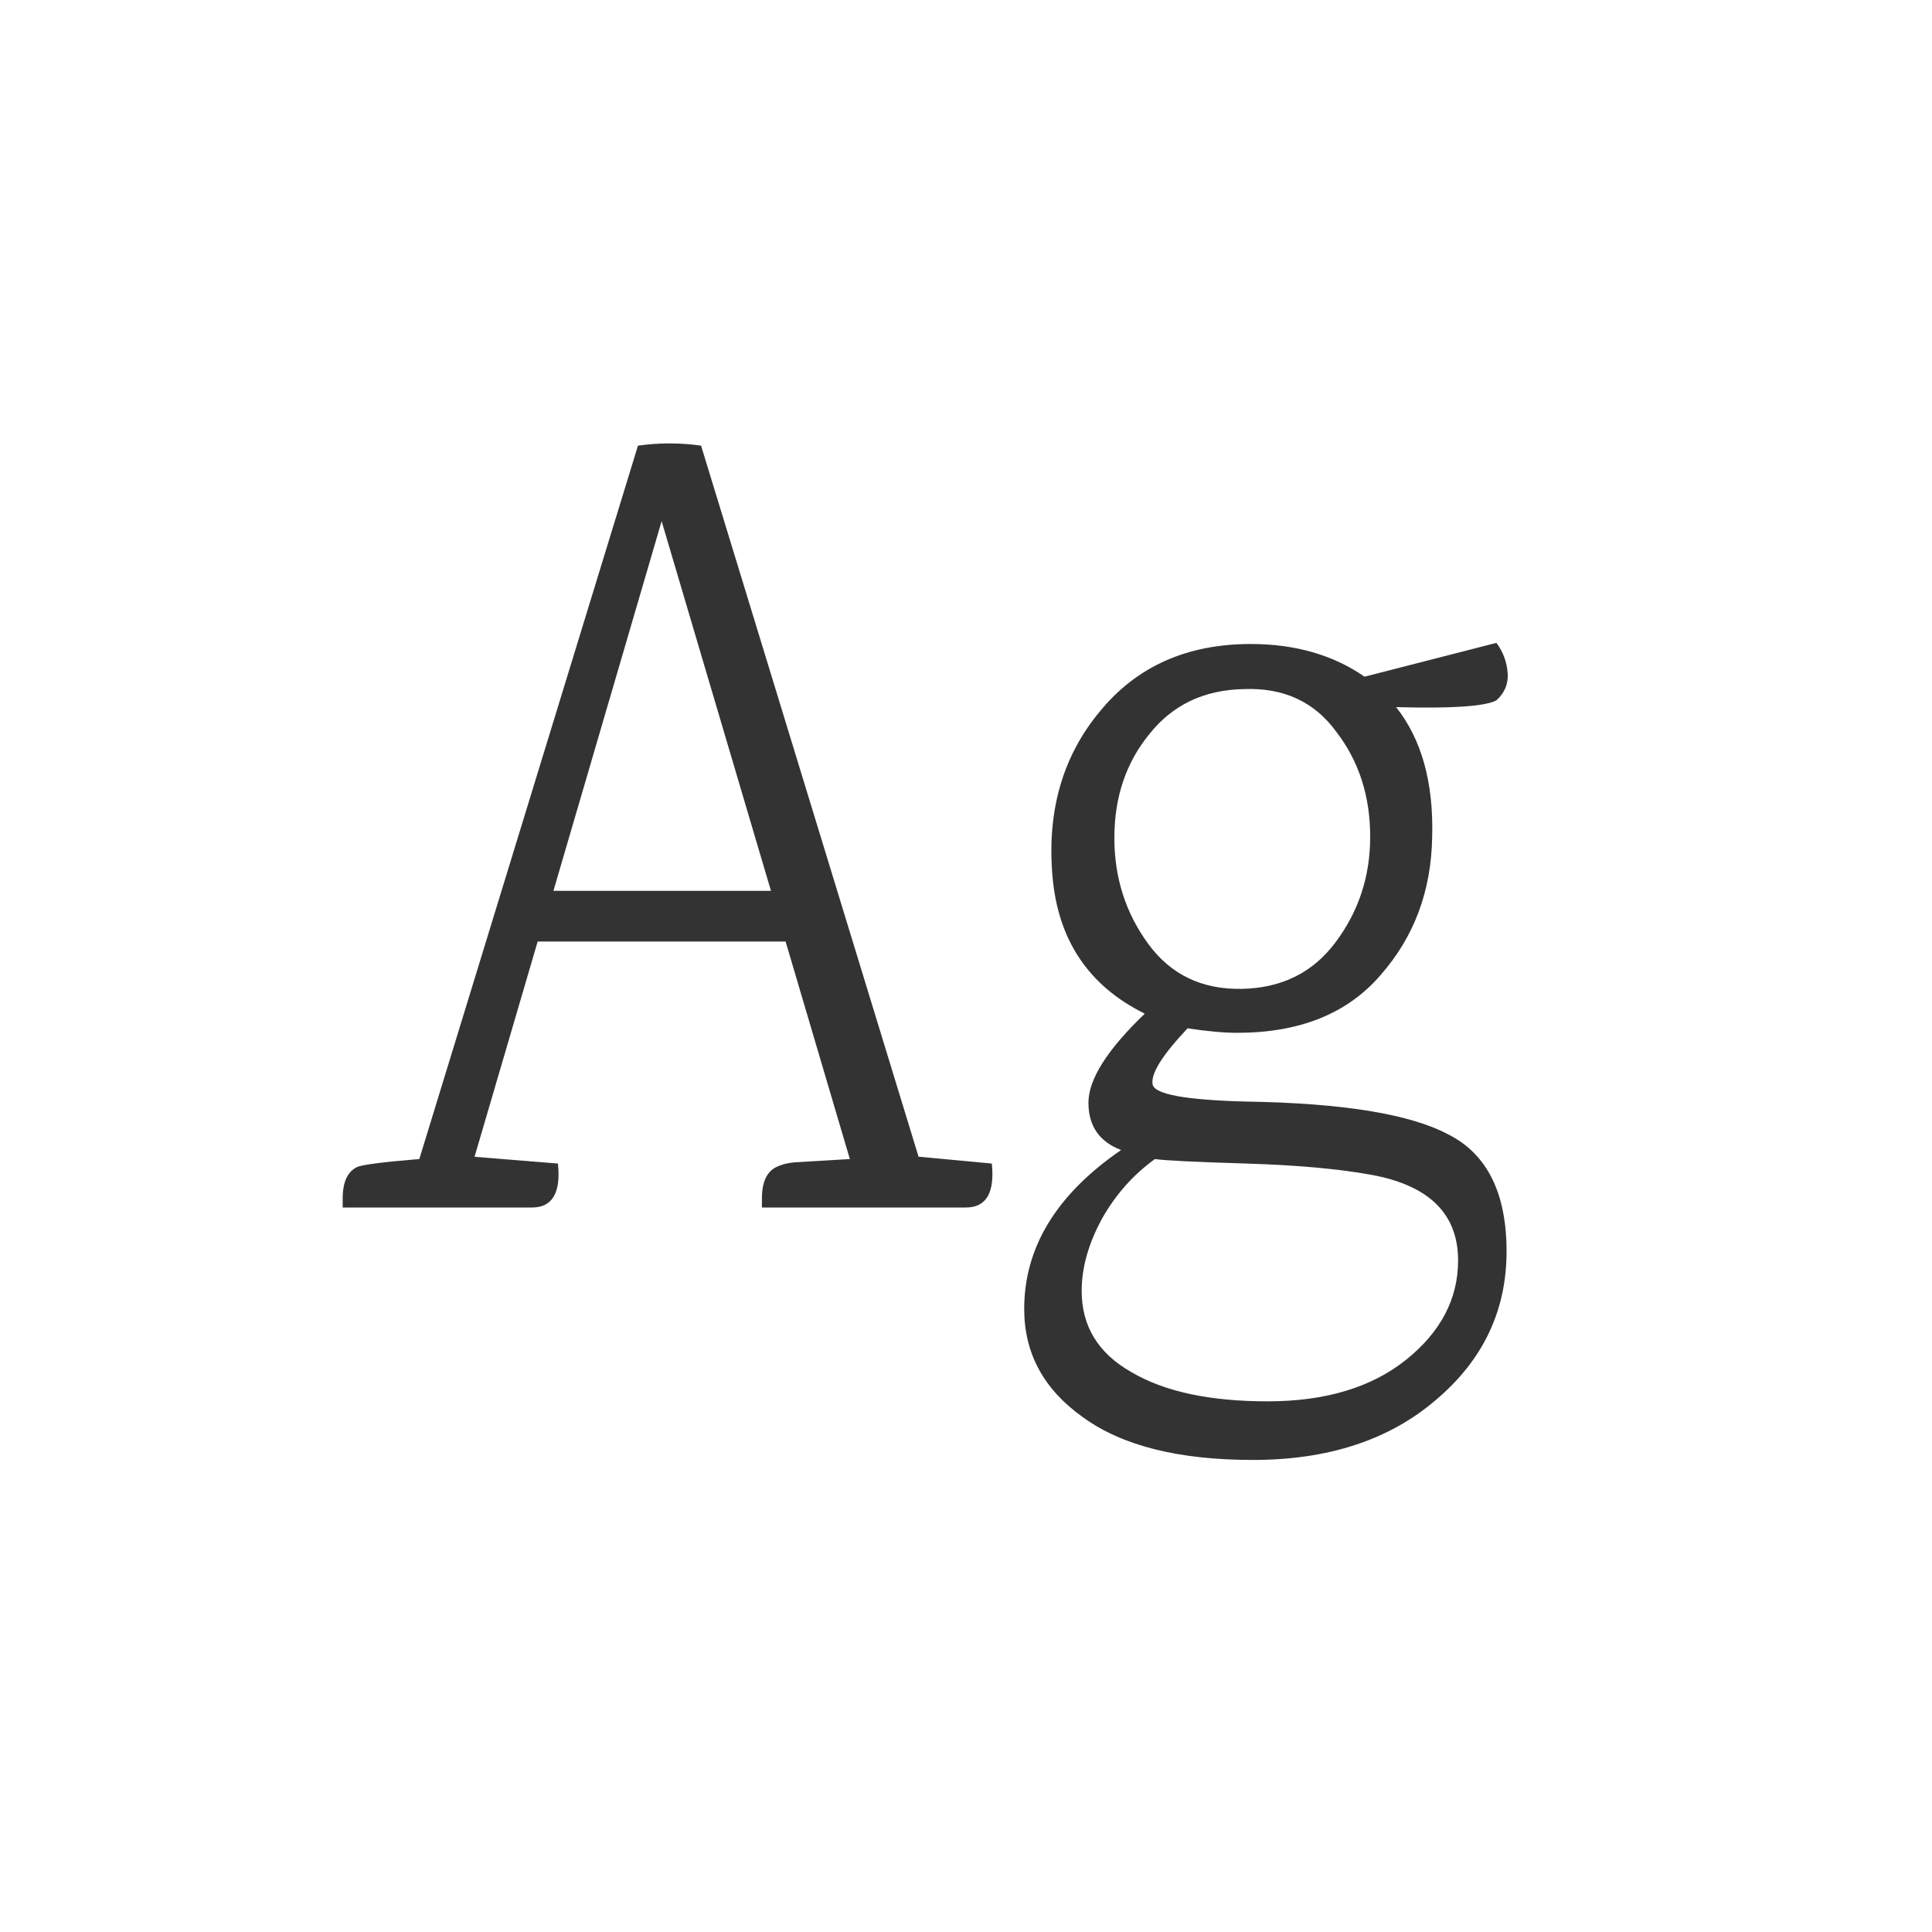 <svg width="24" height="24" viewBox="0 0 24 24" fill="none" xmlns="http://www.w3.org/2000/svg">
<path d="M11.999 15H9.465V14.888C9.465 14.683 9.526 14.552 9.647 14.496C9.703 14.468 9.773 14.449 9.857 14.44L10.557 14.398L9.759 11.696H6.679L5.895 14.37L6.931 14.454C6.969 14.818 6.861 15 6.609 15H4.257V14.888C4.257 14.683 4.318 14.552 4.439 14.496C4.505 14.468 4.761 14.435 5.209 14.398L7.925 5.536C8.187 5.499 8.448 5.499 8.709 5.536L11.411 14.37H11.425L12.321 14.454C12.358 14.818 12.251 15 11.999 15ZM6.875 11.066H9.577L8.219 6.474L6.875 11.066ZM15.369 12.83C15.201 12.83 14.995 12.811 14.753 12.774C14.435 13.11 14.291 13.343 14.319 13.474C14.347 13.595 14.734 13.665 15.481 13.684C16.675 13.703 17.511 13.838 17.987 14.09C18.472 14.333 18.715 14.818 18.715 15.546C18.715 16.283 18.421 16.899 17.833 17.394C17.254 17.889 16.498 18.136 15.565 18.136C14.641 18.136 13.936 17.959 13.451 17.604C12.965 17.259 12.723 16.811 12.723 16.26C12.723 15.495 13.124 14.837 13.927 14.286C13.656 14.183 13.521 13.987 13.521 13.698C13.521 13.409 13.754 13.04 14.221 12.592C13.521 12.247 13.138 11.673 13.073 10.87C13.007 10.067 13.203 9.391 13.661 8.84C14.118 8.28 14.743 8 15.537 8C16.087 8 16.559 8.135 16.951 8.406L18.589 7.986C18.673 8.098 18.719 8.224 18.729 8.364C18.738 8.495 18.691 8.607 18.589 8.7C18.449 8.775 18.033 8.803 17.343 8.784C17.66 9.185 17.809 9.722 17.791 10.394C17.781 11.066 17.567 11.64 17.147 12.116C16.736 12.592 16.143 12.83 15.369 12.83ZM15.453 8.56C14.958 8.569 14.566 8.756 14.277 9.12C13.987 9.475 13.843 9.904 13.843 10.408C13.843 10.903 13.983 11.341 14.263 11.724C14.543 12.107 14.93 12.293 15.425 12.284C15.919 12.275 16.307 12.083 16.587 11.71C16.876 11.327 17.021 10.889 17.021 10.394C17.021 9.89 16.881 9.456 16.601 9.092C16.33 8.719 15.947 8.541 15.453 8.56ZM13.437 16.036C13.437 16.475 13.642 16.811 14.053 17.044C14.463 17.287 15.028 17.408 15.747 17.408C16.465 17.408 17.039 17.235 17.469 16.89C17.898 16.545 18.113 16.134 18.113 15.658C18.113 15.079 17.753 14.725 17.035 14.594C16.624 14.519 16.106 14.473 15.481 14.454C14.855 14.435 14.477 14.417 14.347 14.398C14.076 14.594 13.857 14.841 13.689 15.14C13.521 15.448 13.437 15.747 13.437 16.036Z" fill="#333333"/>
</svg>
